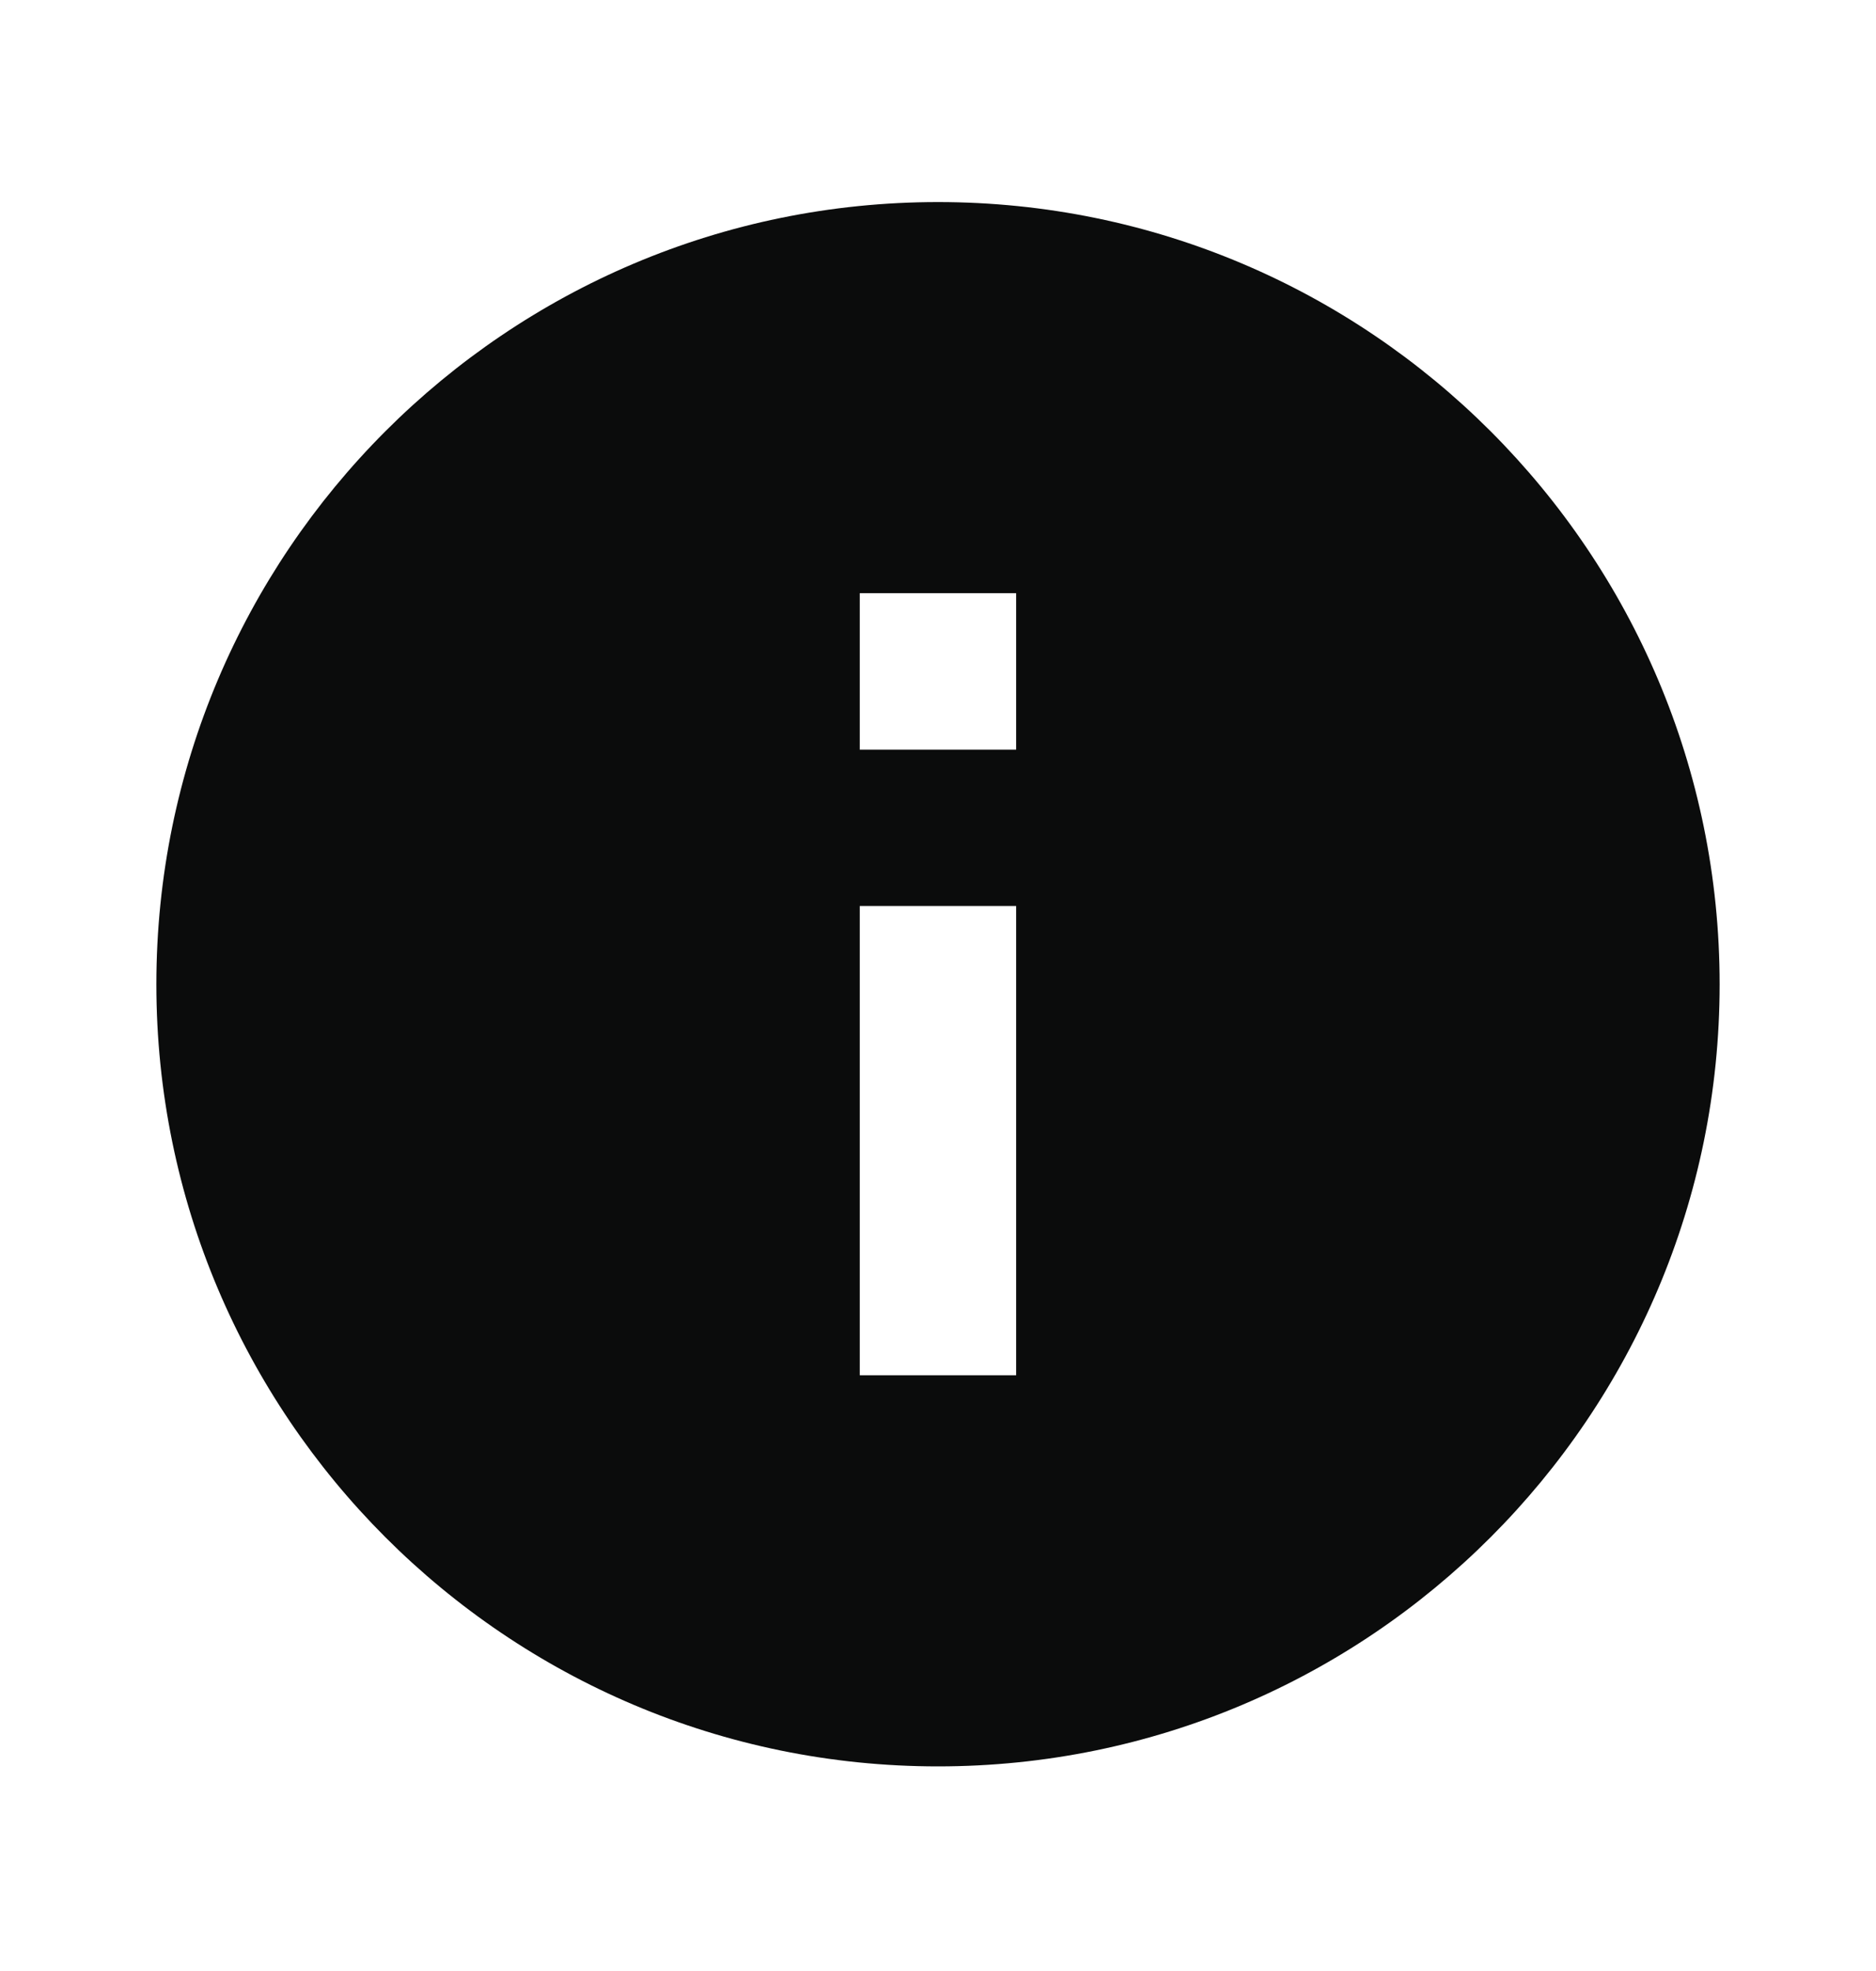 <svg width="20" height="21" viewBox="0 0 20 21" fill="none" xmlns="http://www.w3.org/2000/svg">
<g clip-path="url(#clip0_674_56250)">
<path d="M10 2.153C5.4 2.153 1.667 5.887 1.667 10.487C1.667 15.087 5.4 18.82 10 18.82C14.6 18.82 18.333 15.087 18.333 10.487C18.333 5.887 14.6 2.153 10 2.153ZM10.833 14.653H9.166V9.653H10.833V14.653ZM10.833 7.987H9.166V6.32H10.833V7.987Z" fill="#0B0C0C"/>
</g>
<defs>
<clipPath id="clip0_674_56250">
<rect width="20" height="20" fill="white" transform="translate(0 0.487)"/>
</clipPath>
</defs>
</svg>
